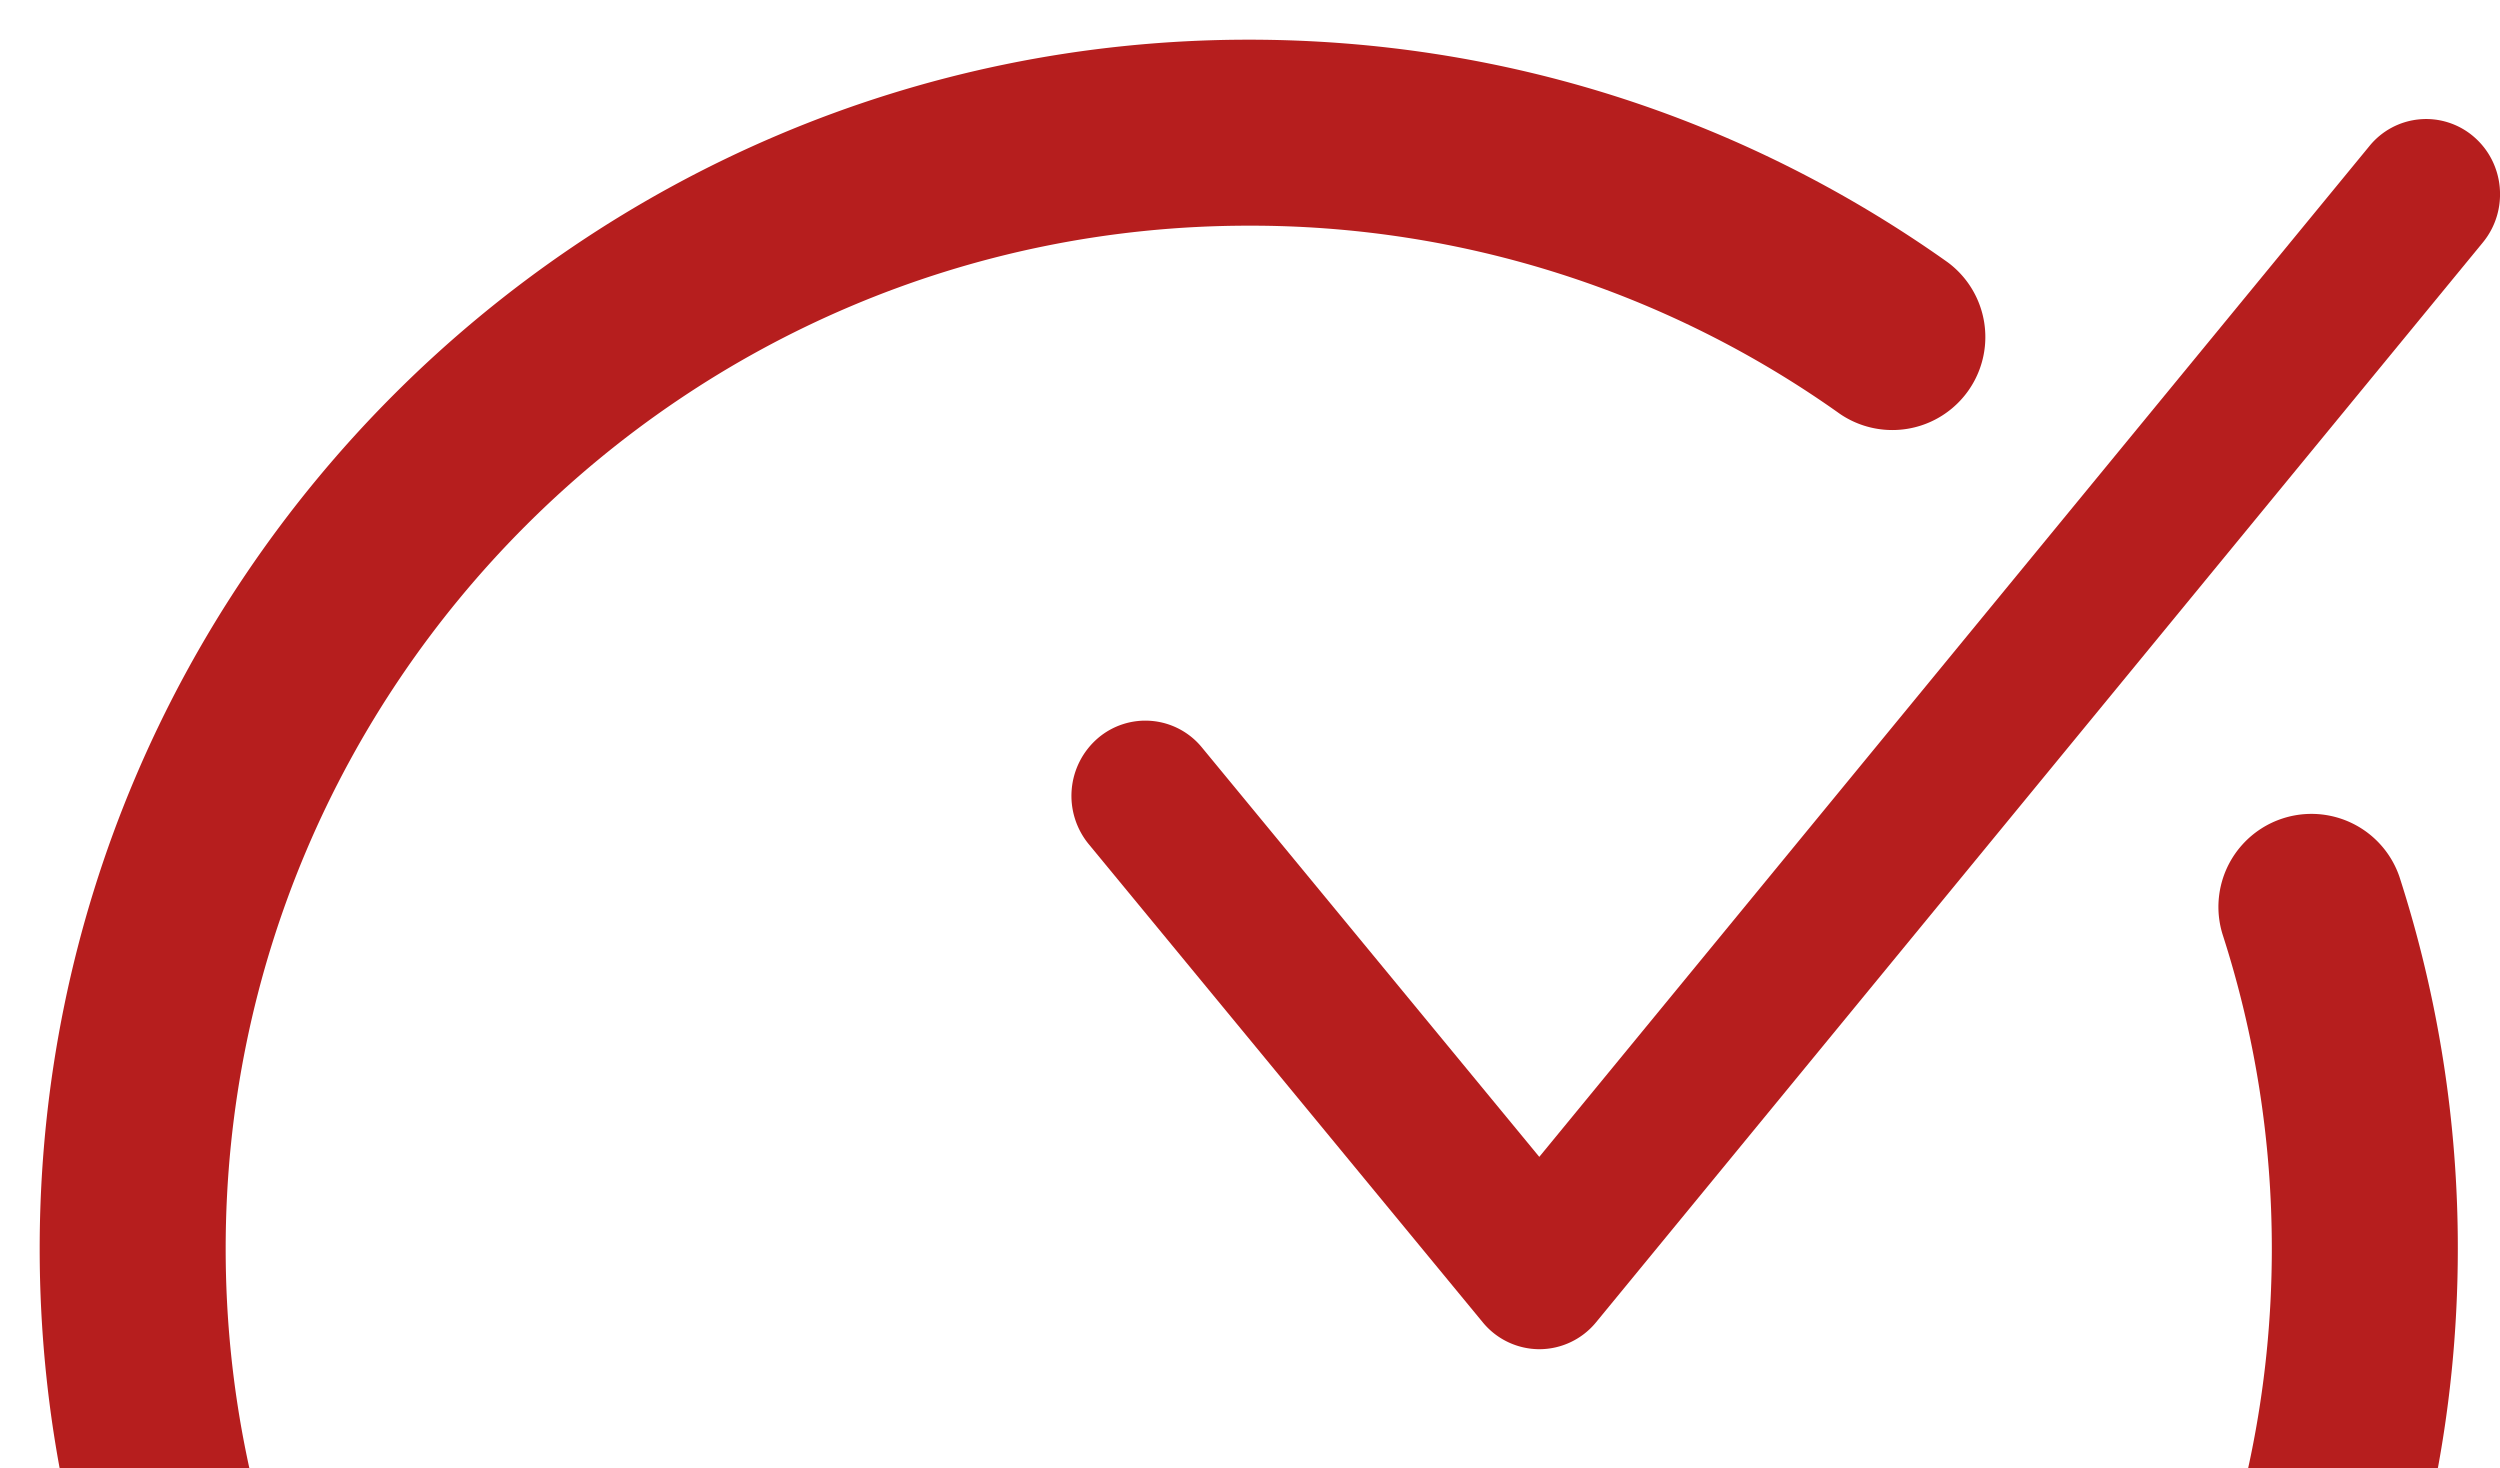 <svg width="63" height="37" fill="none" xmlns="http://www.w3.org/2000/svg"><g clip-path="url(#a)" fill="#B61E1E"><path d="M38.793 34a1.85 1.85 0 0 1-1.427-.677l-9.93-12.05a1.918 1.918 0 0 1 .23-2.67 1.84 1.84 0 0 1 2.623.234l8.501 10.316L59.71 3.68a1.84 1.84 0 0 1 2.623-.24c.79.672.894 1.867.235 2.67L40.222 33.32a1.85 1.85 0 0 1-1.427.68h-.002Z"/><path d="M31.469 61.938C14.669 61.938 1 48.269 1 31.468 1 14.669 14.668 1 31.469 1c6.351 0 12.44 1.939 17.608 5.606a2.344 2.344 0 0 1-2.712 3.823 25.598 25.598 0 0 0-14.896-4.742c-14.216 0-25.782 11.566-25.782 25.782S17.254 57.25 31.47 57.25s25.78-11.565 25.78-25.781c0-2.711-.419-5.38-1.244-7.932a2.344 2.344 0 0 1 4.46-1.442 30.413 30.413 0 0 1 1.471 9.374c0 16.8-13.668 30.468-30.468 30.468Z"/></g><defs><clipPath id="a"><path fill="#fff" d="M0 0h63v37H0z"/></clipPath></defs></svg>
